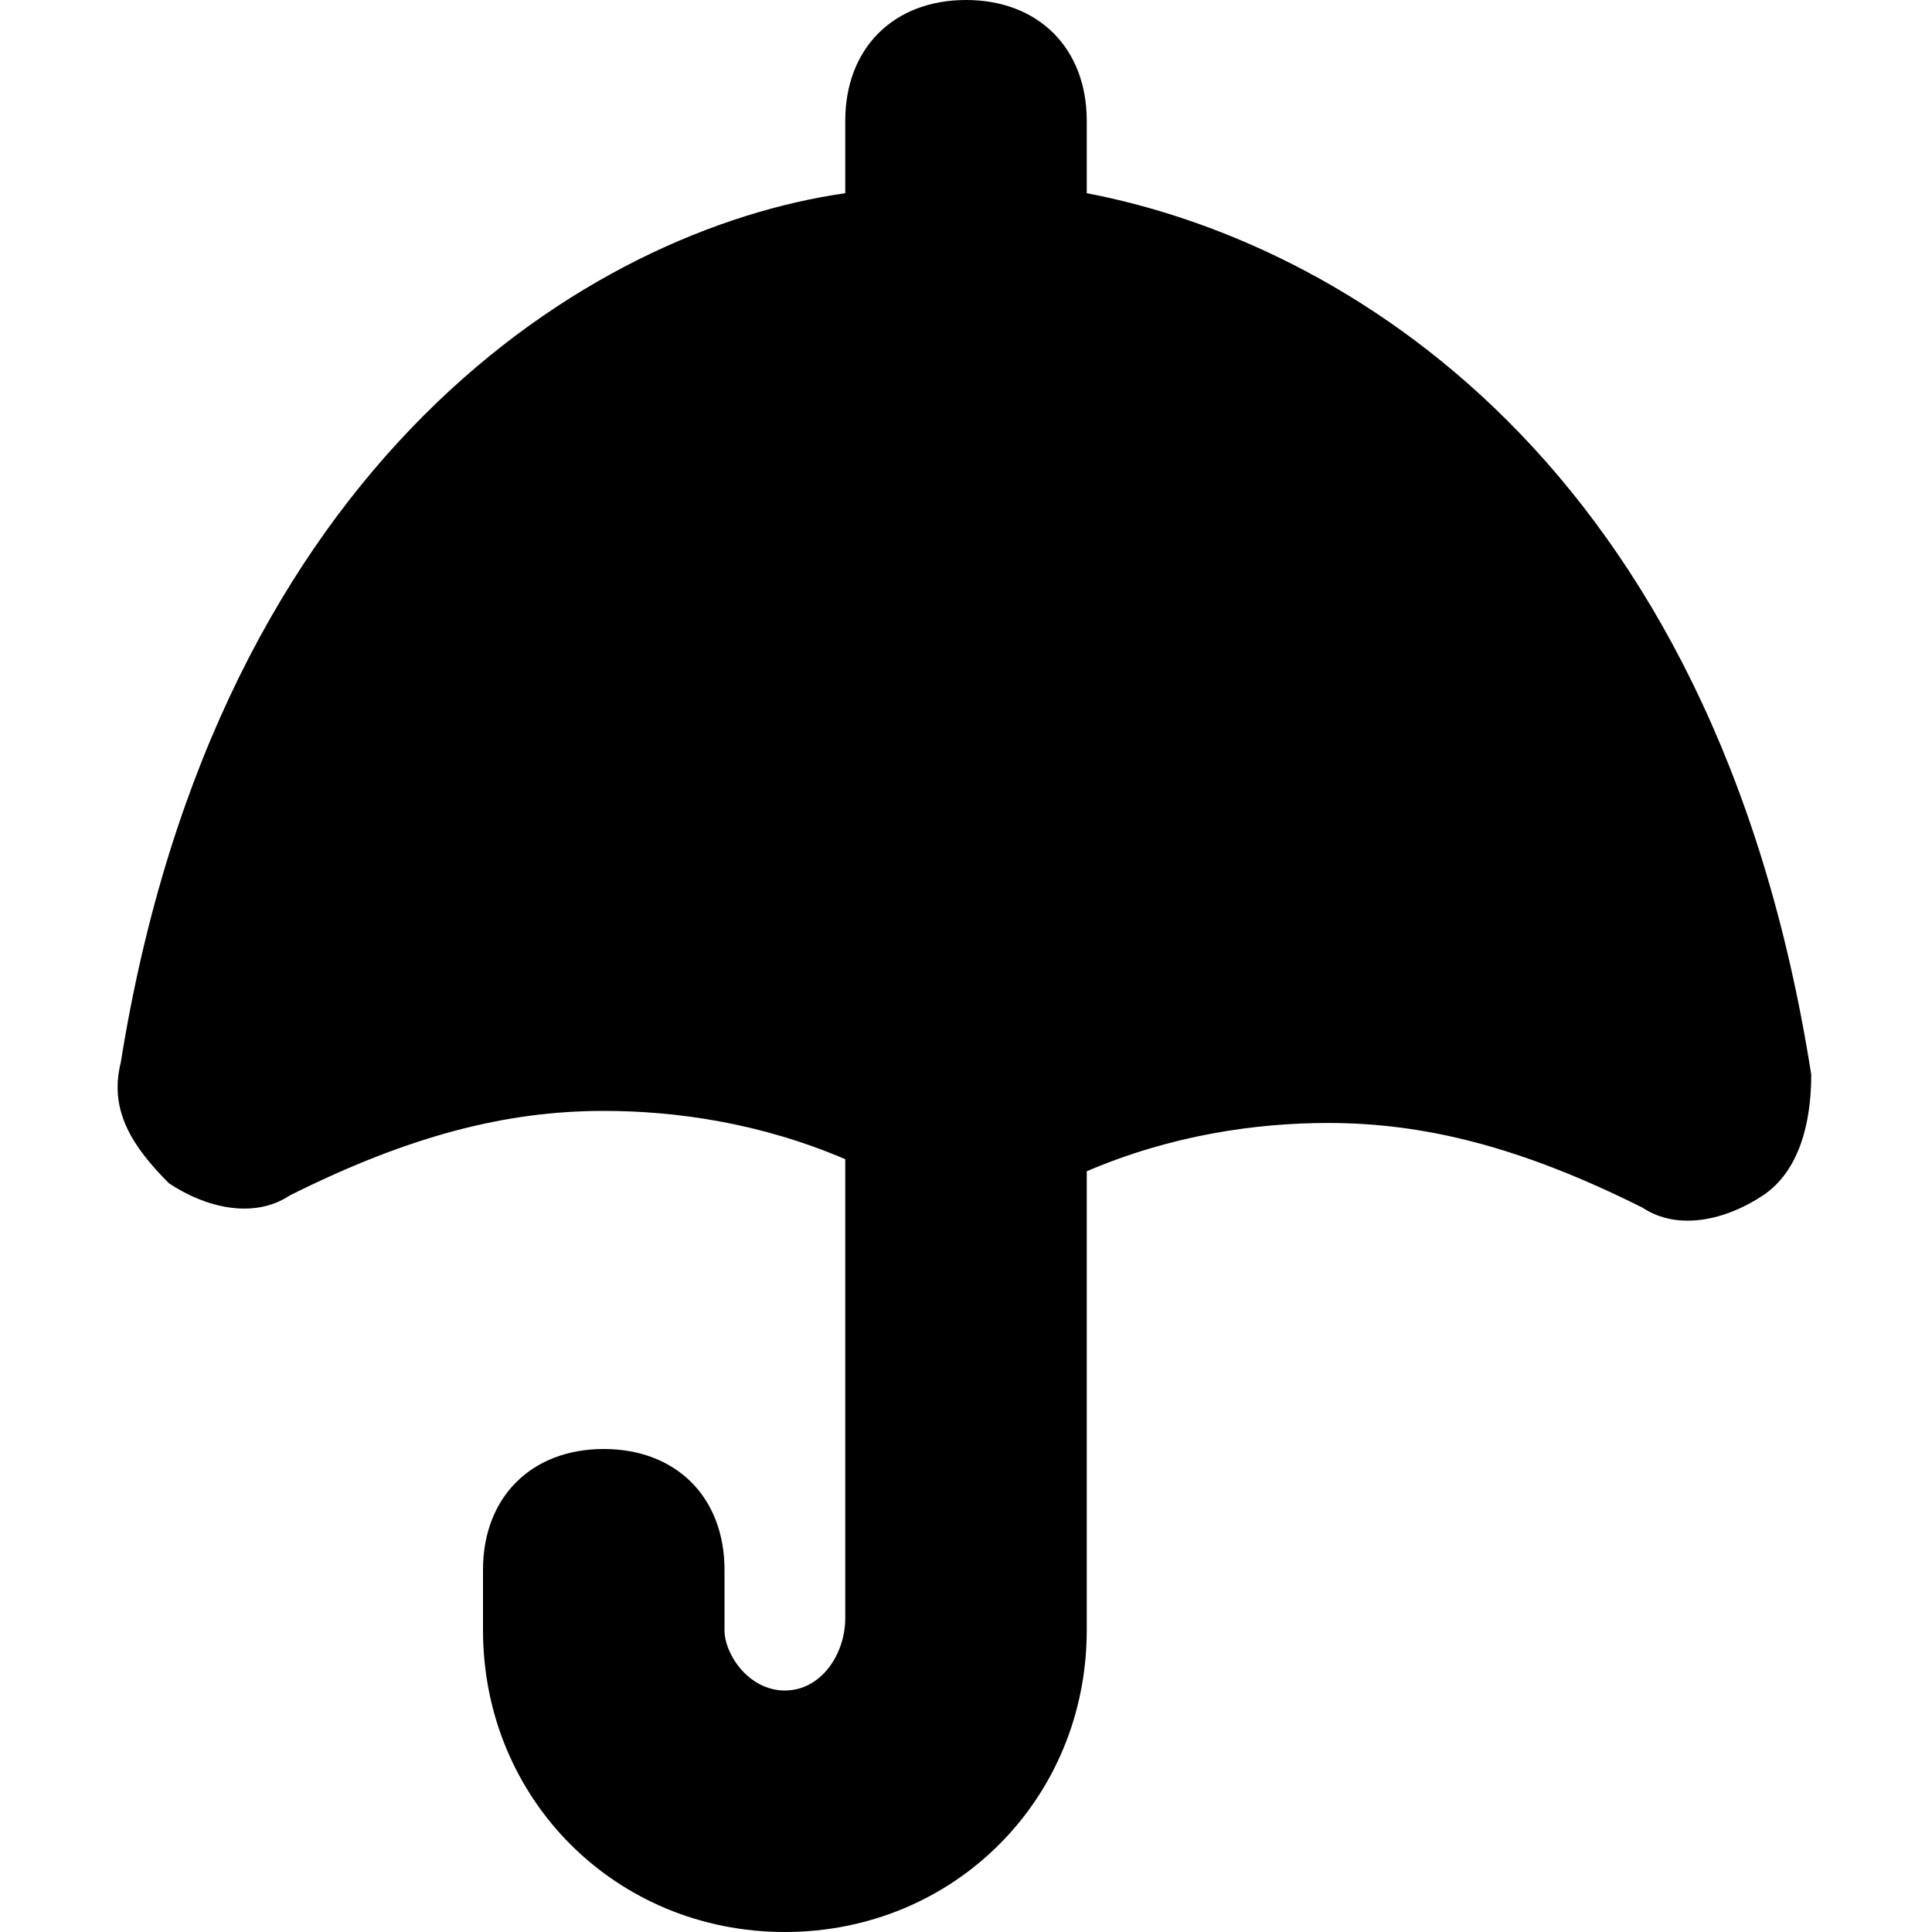 <svg fill="currentColor" viewBox="0 0 16 16" xmlns="http://www.w3.org/2000/svg"><path d="m8 0c-.6 0-1 .4-1 1v.6c-2.1.3-5.2 2.2-6 7.2-.1.4.1.7.4 1 .3.2.7.3 1 .1 1-.5 1.8-.7 2.6-.7.6 0 1.3.1 2 .4v3.8c0 .3-.2.6-.5.6s-.5-.3-.5-.5v-.5c0-.6-.4-1-1-1s-1 .4-1 1v.5c0 1.4 1.1 2.5 2.5 2.5s2.5-1.1 2.5-2.5v-3.8c.7-.3 1.4-.4 2-.4.8 0 1.6.2 2.6.7.3.2.7.1 1-.1s.4-.6.4-1c-.8-5.1-3.9-6.9-6-7.3v-.6c0-.6-.4-1-1-1zm.1 3.5c-.1 0-.1 0 0 0-1-.1-3.5.6-4.7 3.9.5-.1 1.1-.2 1.6-.2 1 0 2 .2 3 .7 1-.4 2-.7 3-.7.5 0 1.1.1 1.6.2-1.1-3.3-3.6-4-4.5-3.9z"/></svg>